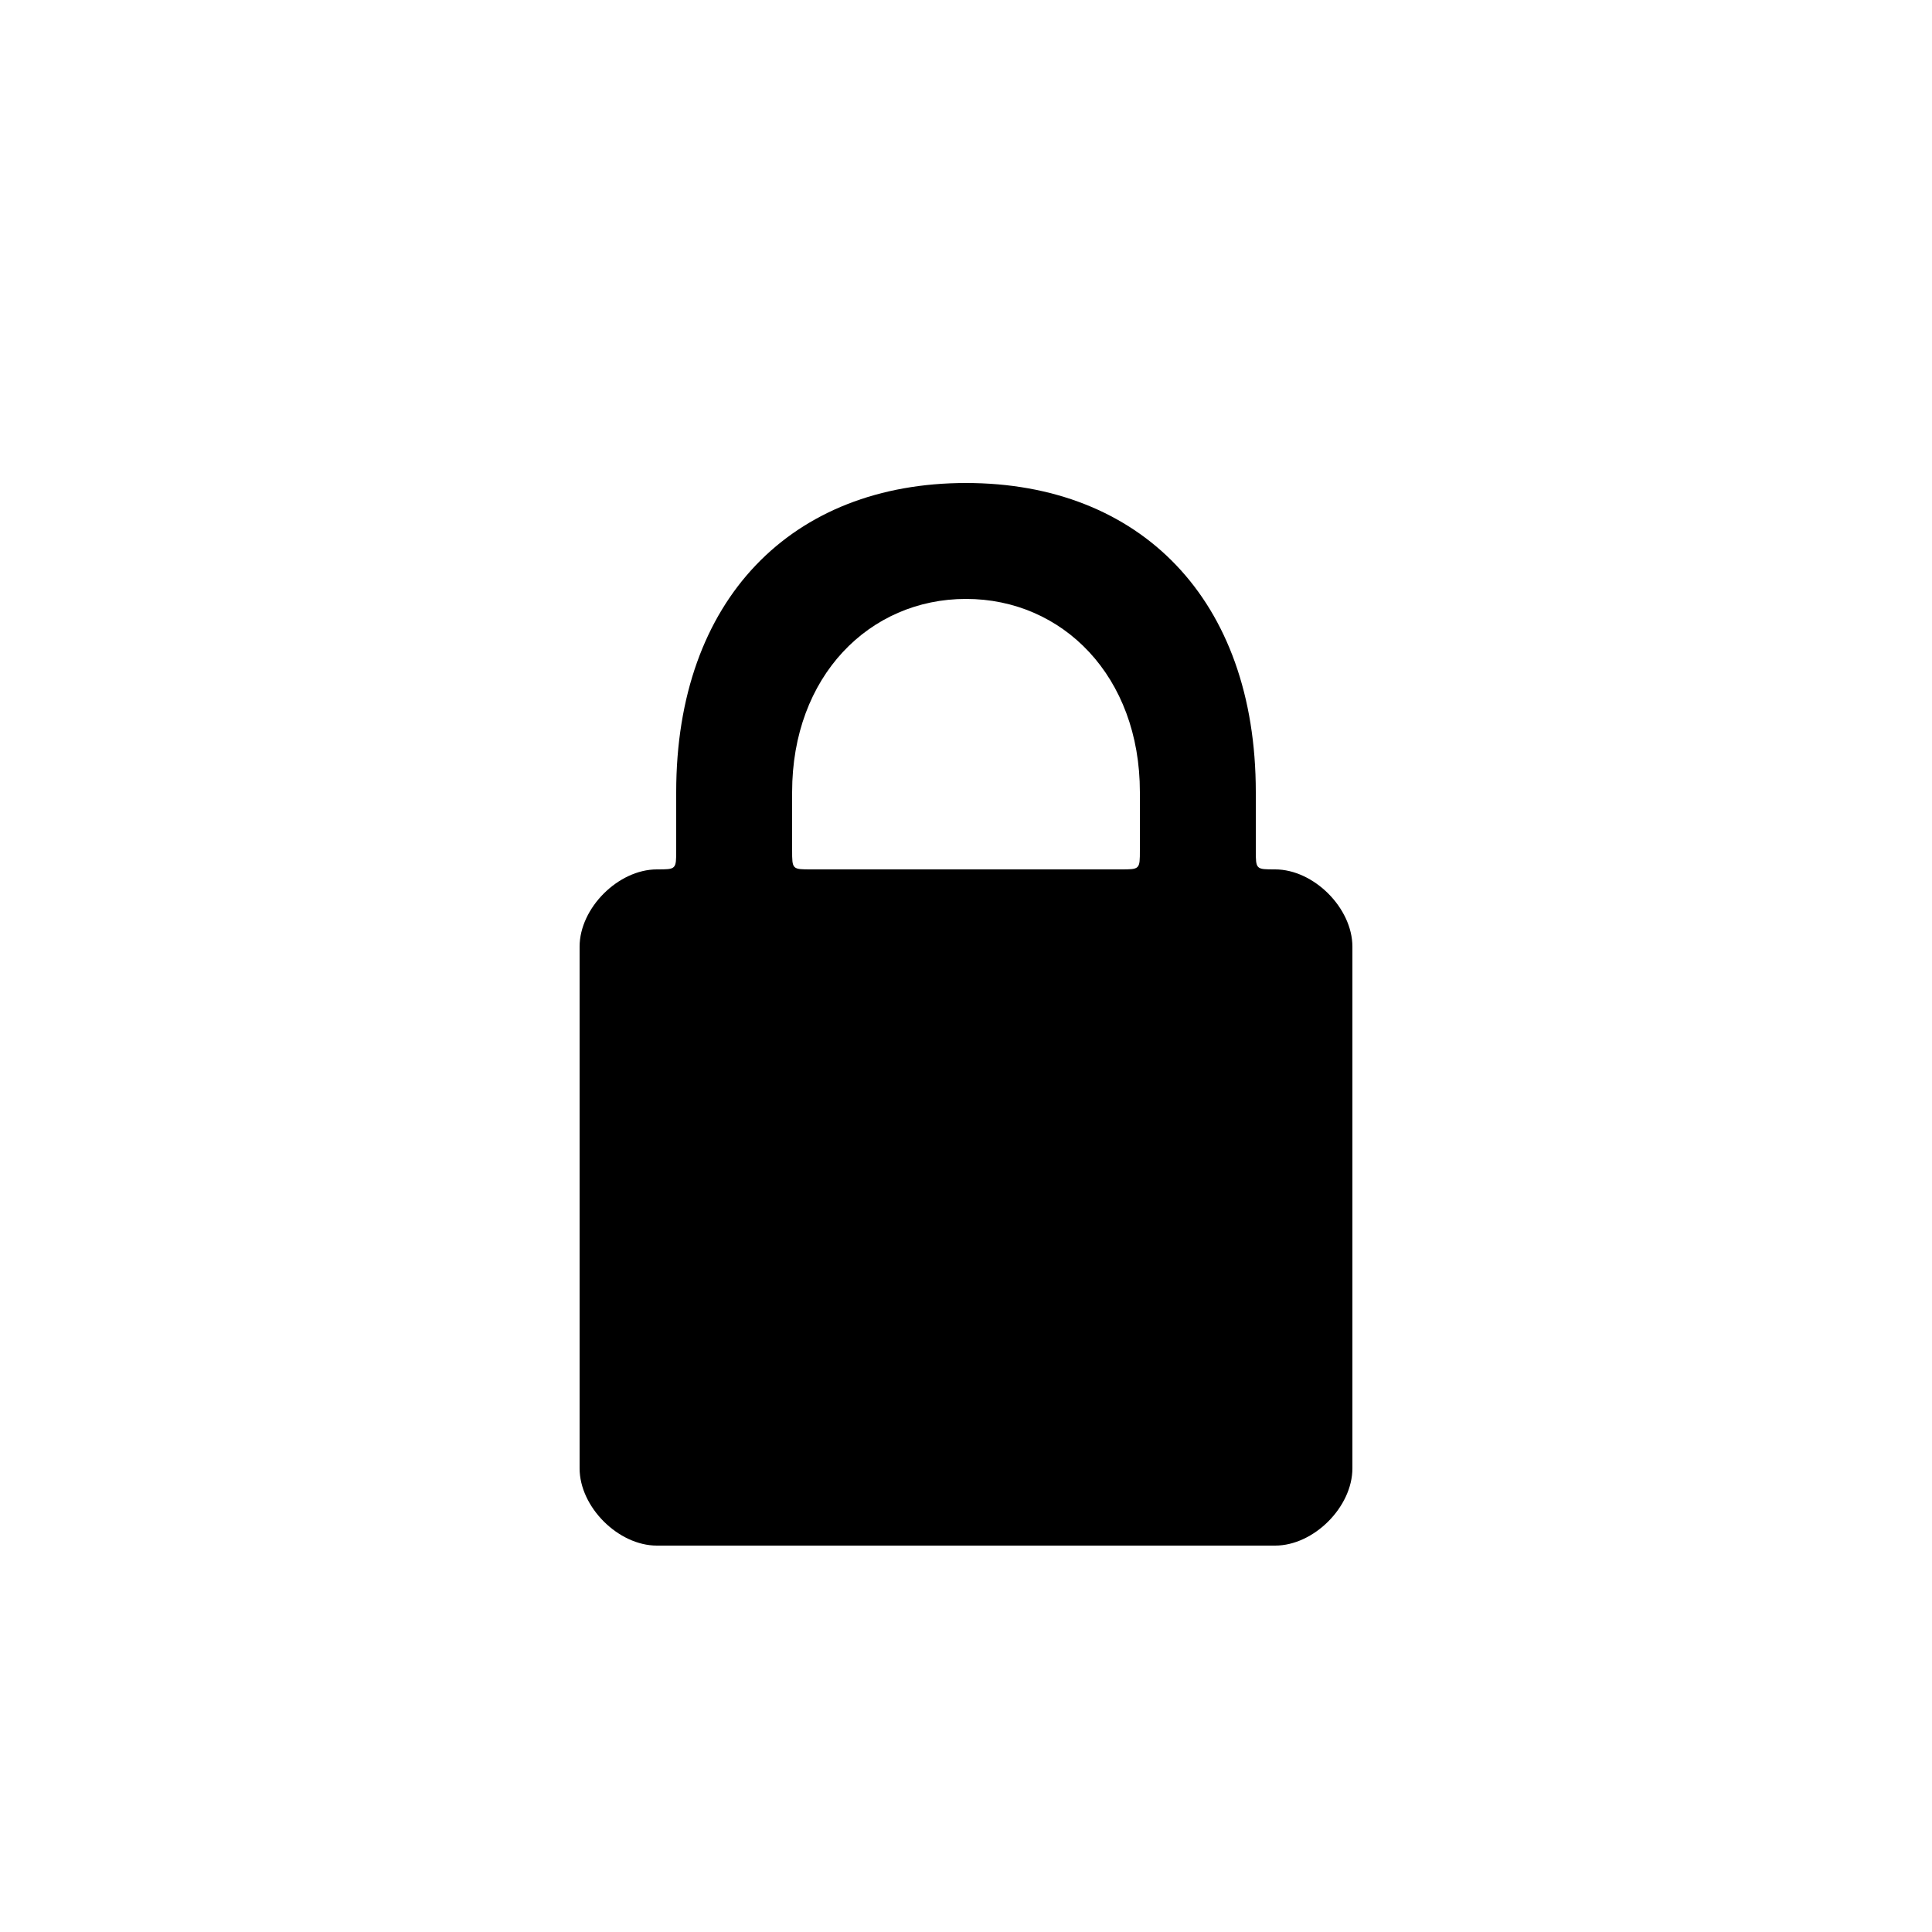 <svg version="1.1" xmlns="http://www.w3.org/2000/svg" viewBox="0 0 100 100"><path stroke="#000000" stroke-width="0" stroke-linejoin="round" stroke-linecap="round" fill="#000000" d="M 59 44 C 59 43 59 42 59 41 C 59 35 55 31 50 31 C 45 31 41 35 41 41 C 41 42 41 43 41 44 C 41 45 41 45 42 45 C 47 45 53 45 58 45 C 59 45 59 45 59 44 Z M 35 44 C 35 43 35 42 35 41 C 35 31 41 25 50 25 C 59 25 65 31 65 41 C 65 42 65 43 65 44 C 65 45 65 45 66 45 C 68 45 70 47 70 49 C 70 61 70 69 70 76 C 70 78 68 80 66 80 C 55 80 45 80 34 80 C 32 80 30 78 30 76 C 30 69 30 61 30 49 C 30 47 32 45 34 45 C 35 45 35 45 35 44 Z"></path></svg>